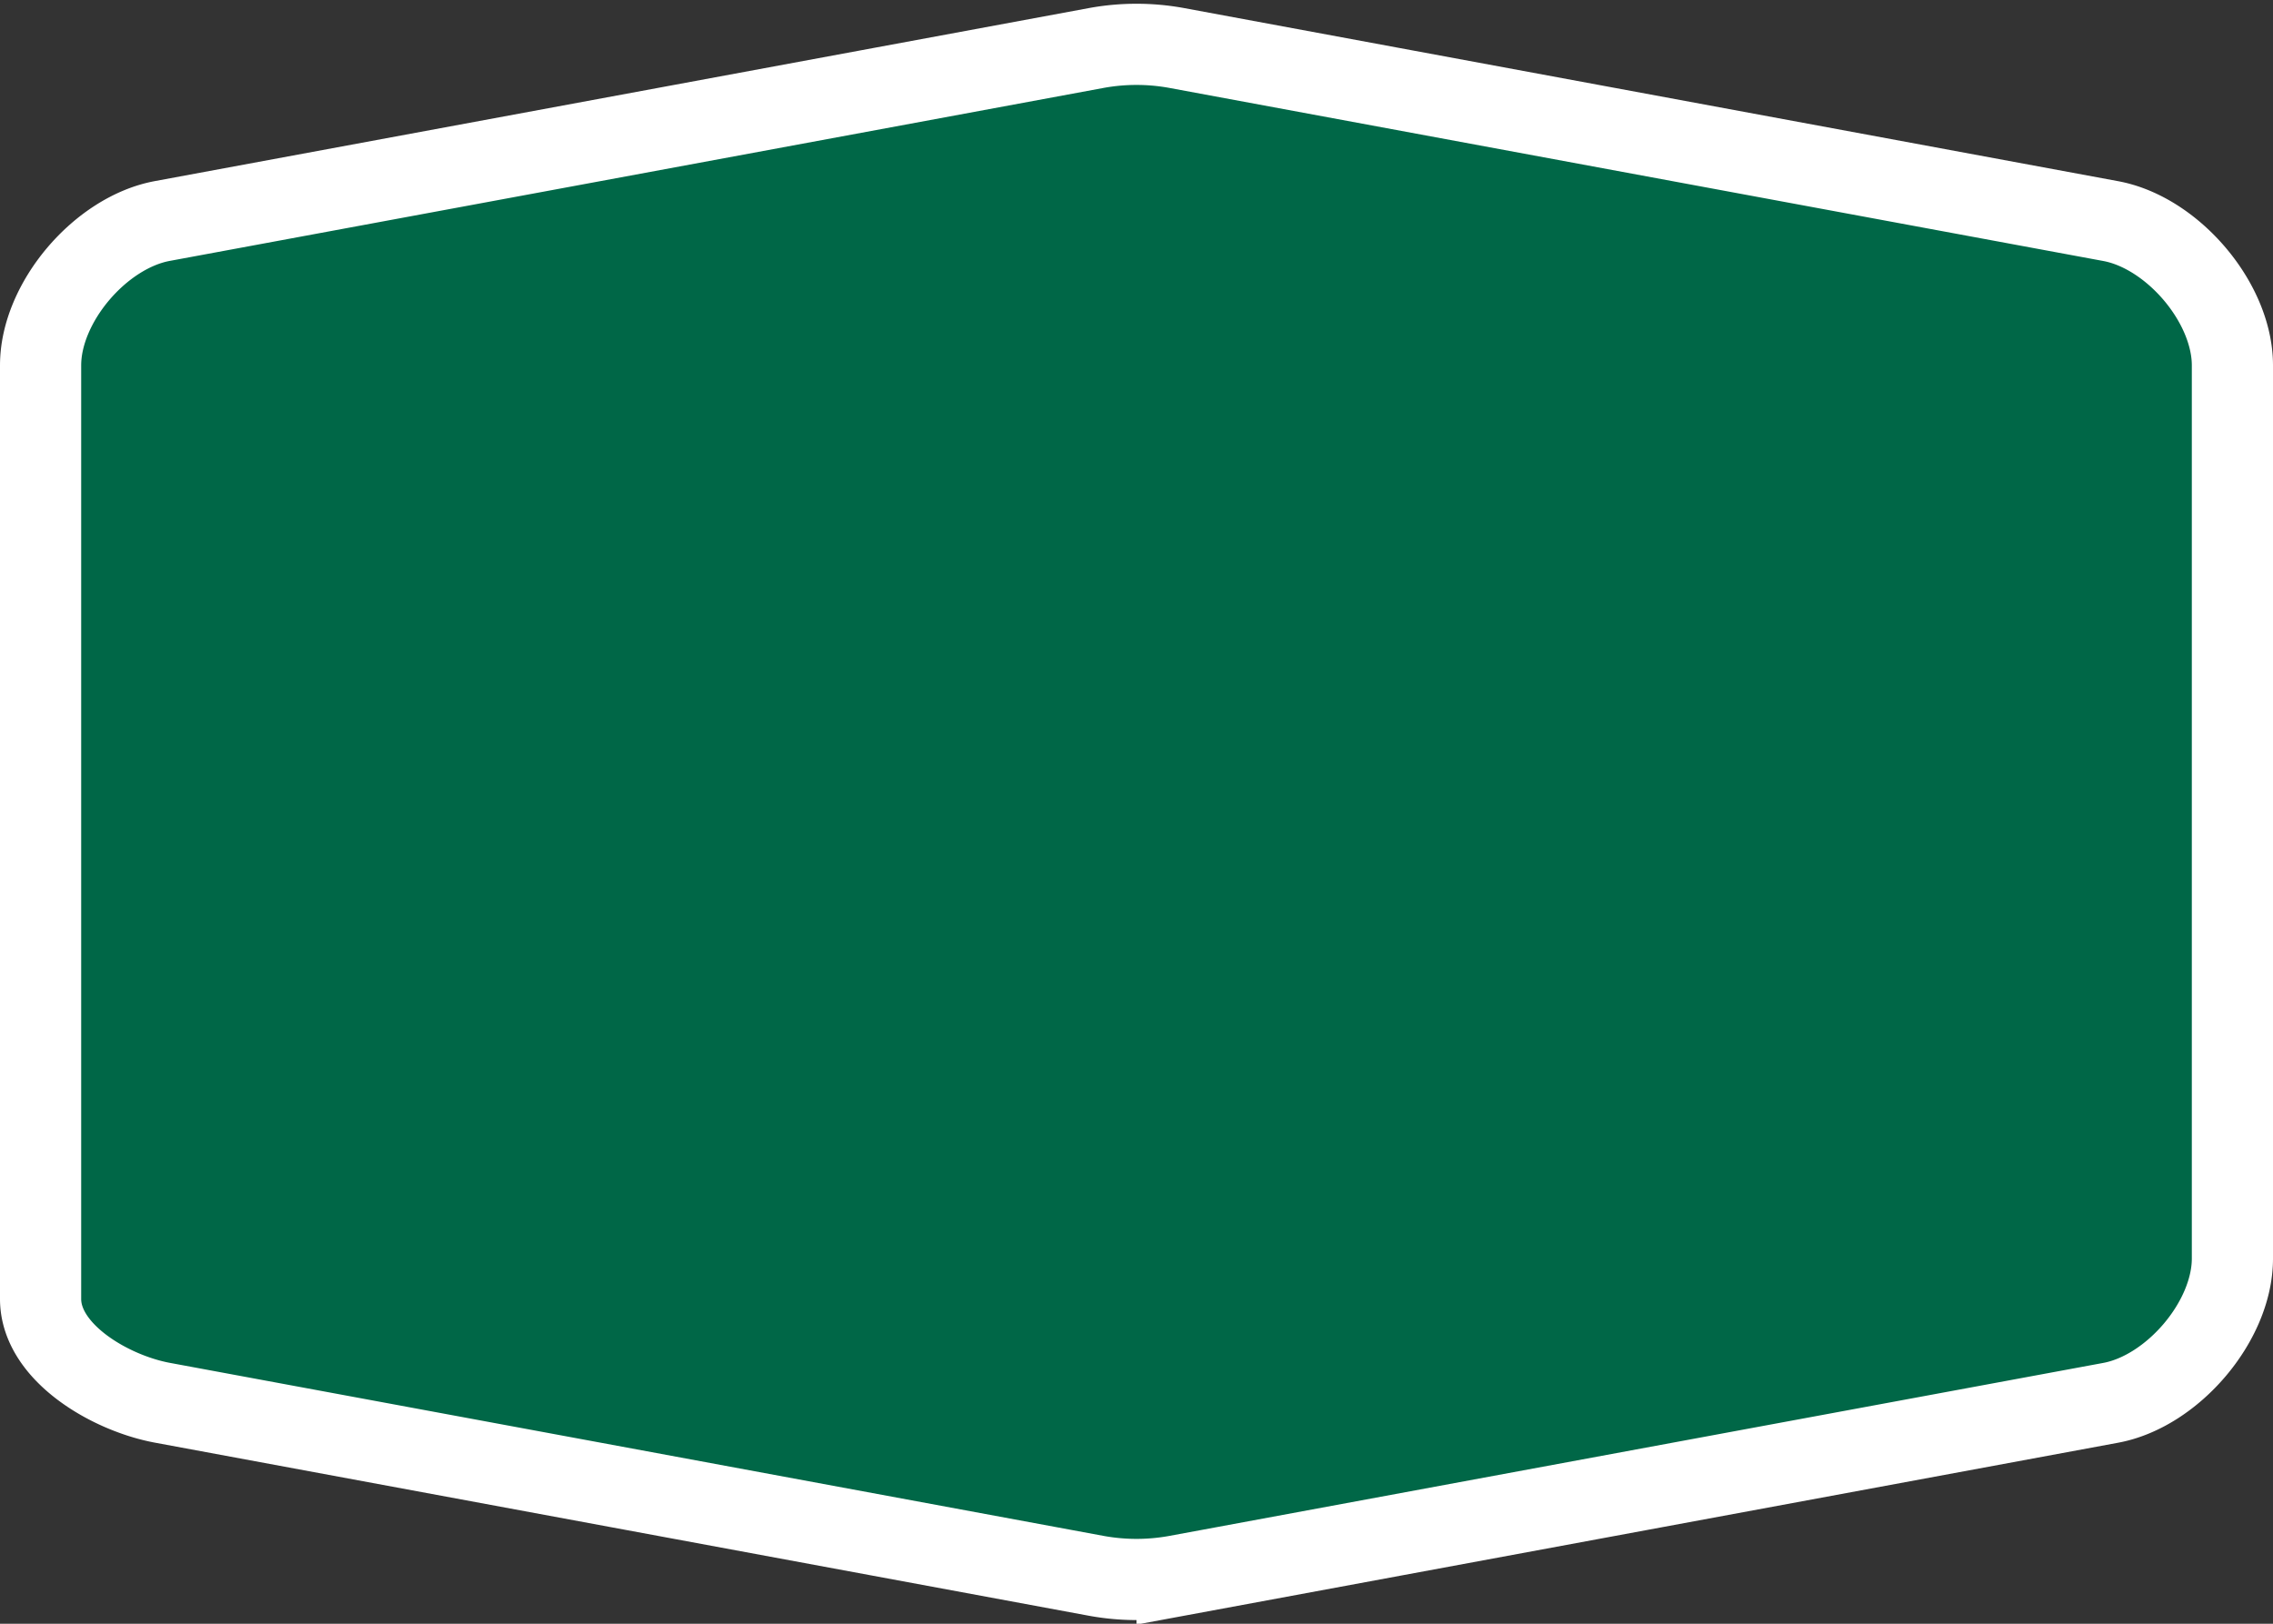 <svg width="28" height="20" xmlns="http://www.w3.org/2000/svg"><rect width="100%" height="100%" fill="#333333" stroke="none"/><path d="M2 17.278C1.354 17.158.5 16.657.5 16V4.5c0-.775.738-1.637 1.5-1.778L13.5.592a2.751 2.751 0 0 1 1 0L26 2.723c.762.141 1.5 1.003 1.5 1.778v11c0 .775-.738 1.637-1.5 1.778l-11.5 2.13a2.751 2.751 0 0 1-1 0z" fill="#009140" style="fill:#006747;fill-rule:evenodd;stroke:#fff;stroke-width:1;stroke-miterlimit:4;stroke-dasharray:none"/></svg>